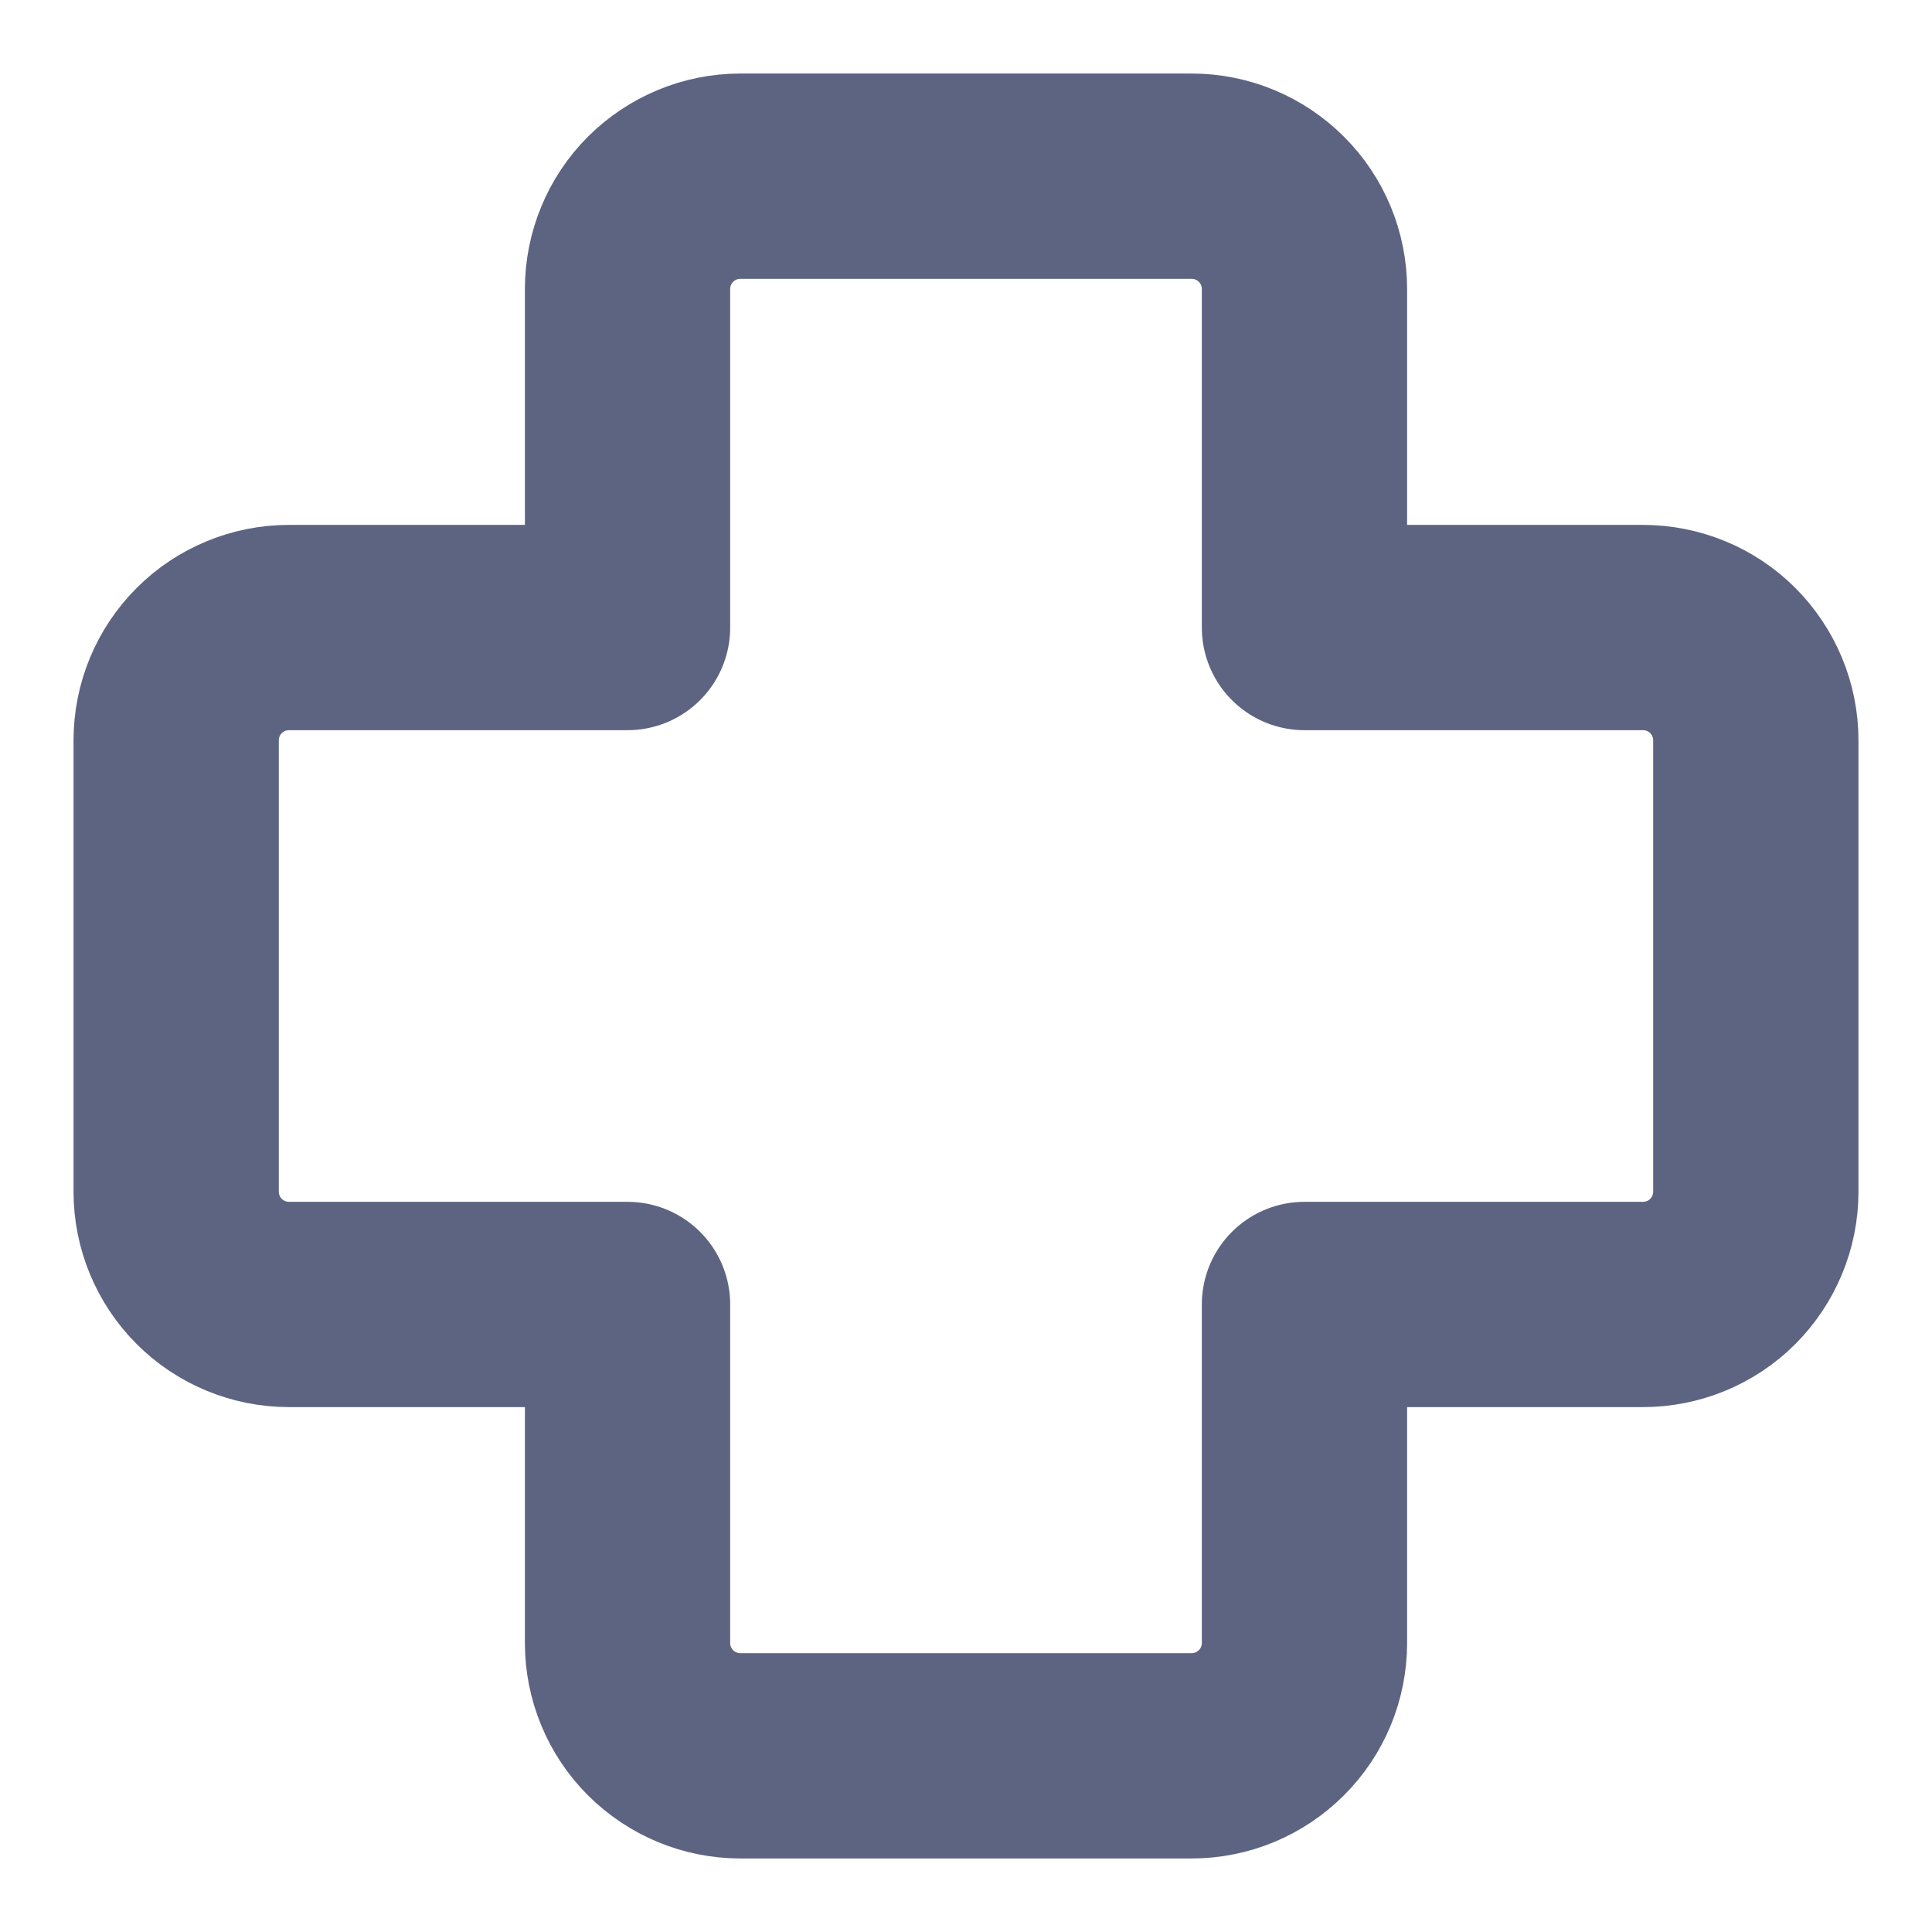 <svg width="16" height="16" viewBox="0 0 16 16" fill="none" xmlns="http://www.w3.org/2000/svg">
<g clip-path="url(#clip0_5118_50768)">
<path d="M14.541 6.131C14.541 5.883 14.442 5.646 14.267 5.47C14.092 5.295 13.854 5.197 13.606 5.197H10.803V2.394C10.803 2.146 10.705 1.908 10.529 1.733C10.354 1.558 10.117 1.459 9.869 1.459H6.131C5.883 1.459 5.646 1.558 5.47 1.733C5.295 1.908 5.197 2.146 5.197 2.394V5.197H2.393C2.146 5.197 1.908 5.295 1.733 5.47C1.557 5.646 1.459 5.883 1.459 6.131V9.869C1.459 10.117 1.557 10.354 1.733 10.53C1.908 10.705 2.146 10.803 2.393 10.803H5.197V13.607C5.197 13.854 5.295 14.092 5.47 14.267C5.646 14.442 5.883 14.541 6.131 14.541H9.869C10.117 14.541 10.354 14.442 10.529 14.267C10.705 14.092 10.803 13.854 10.803 13.607V10.803H13.606C13.854 10.803 14.092 10.705 14.267 10.53C14.442 10.354 14.541 10.117 14.541 9.869V6.131Z" stroke="#5D6481" stroke-width="1.7" stroke-linecap="round" stroke-linejoin="round"/>
</g>
<defs>
<clipPath id="clip0_5118_50768">
<rect width="16" height="16" fill="white"/>
</clipPath>
</defs>
</svg>
